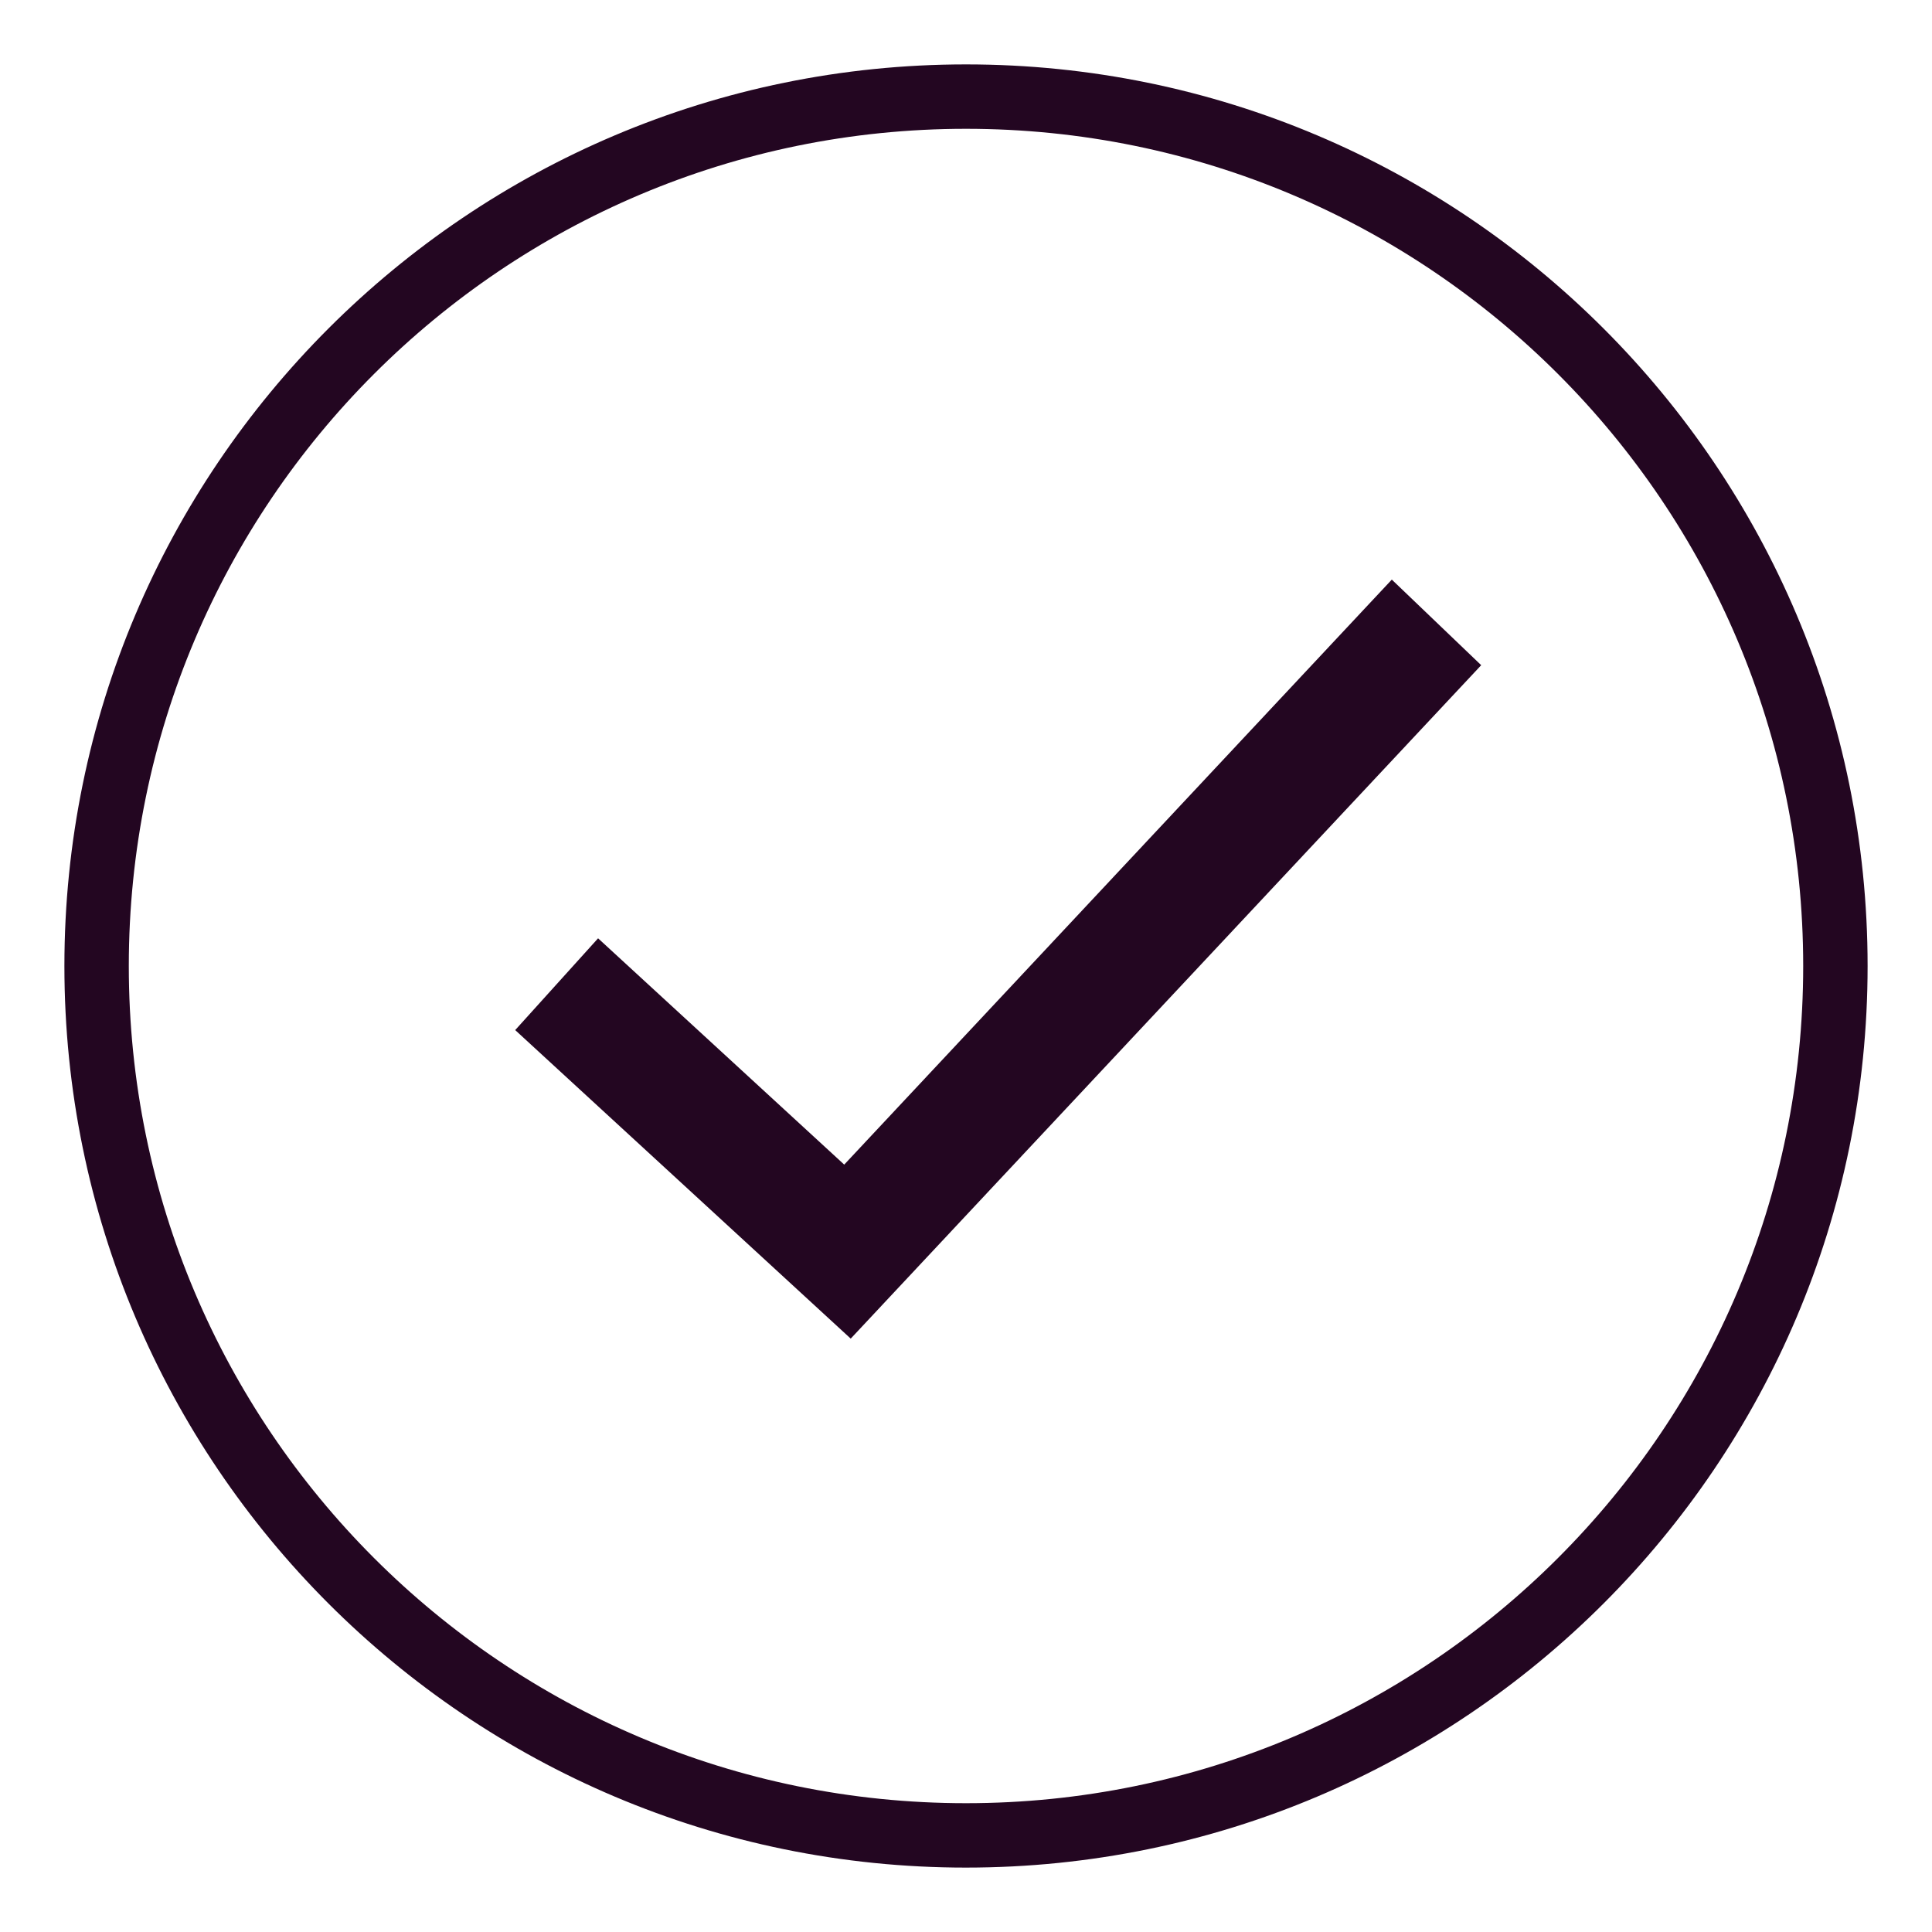 <svg xmlns='http://www.w3.org/2000/svg' width='30' height='30' fill='none'>
<path fill='#230621' fill-rule='evenodd' d='M15 28c7.18 0 13-5.82 13-13S22.18 2 15 2 2 7.82 2 15s5.82 13 13 13Zm0 1c7.732 0 14-6.268 14-14S22.732 1 15 1 1 7.268 1 15s6.268 14 14 14Z' clip-rule='evenodd'/>
<path fill='#230621' d='M13.21 20.786 8 15.995l1.287-1.425 3.822 3.514L21.612 9 23 10.329l-9.79 10.457Z'/></svg>